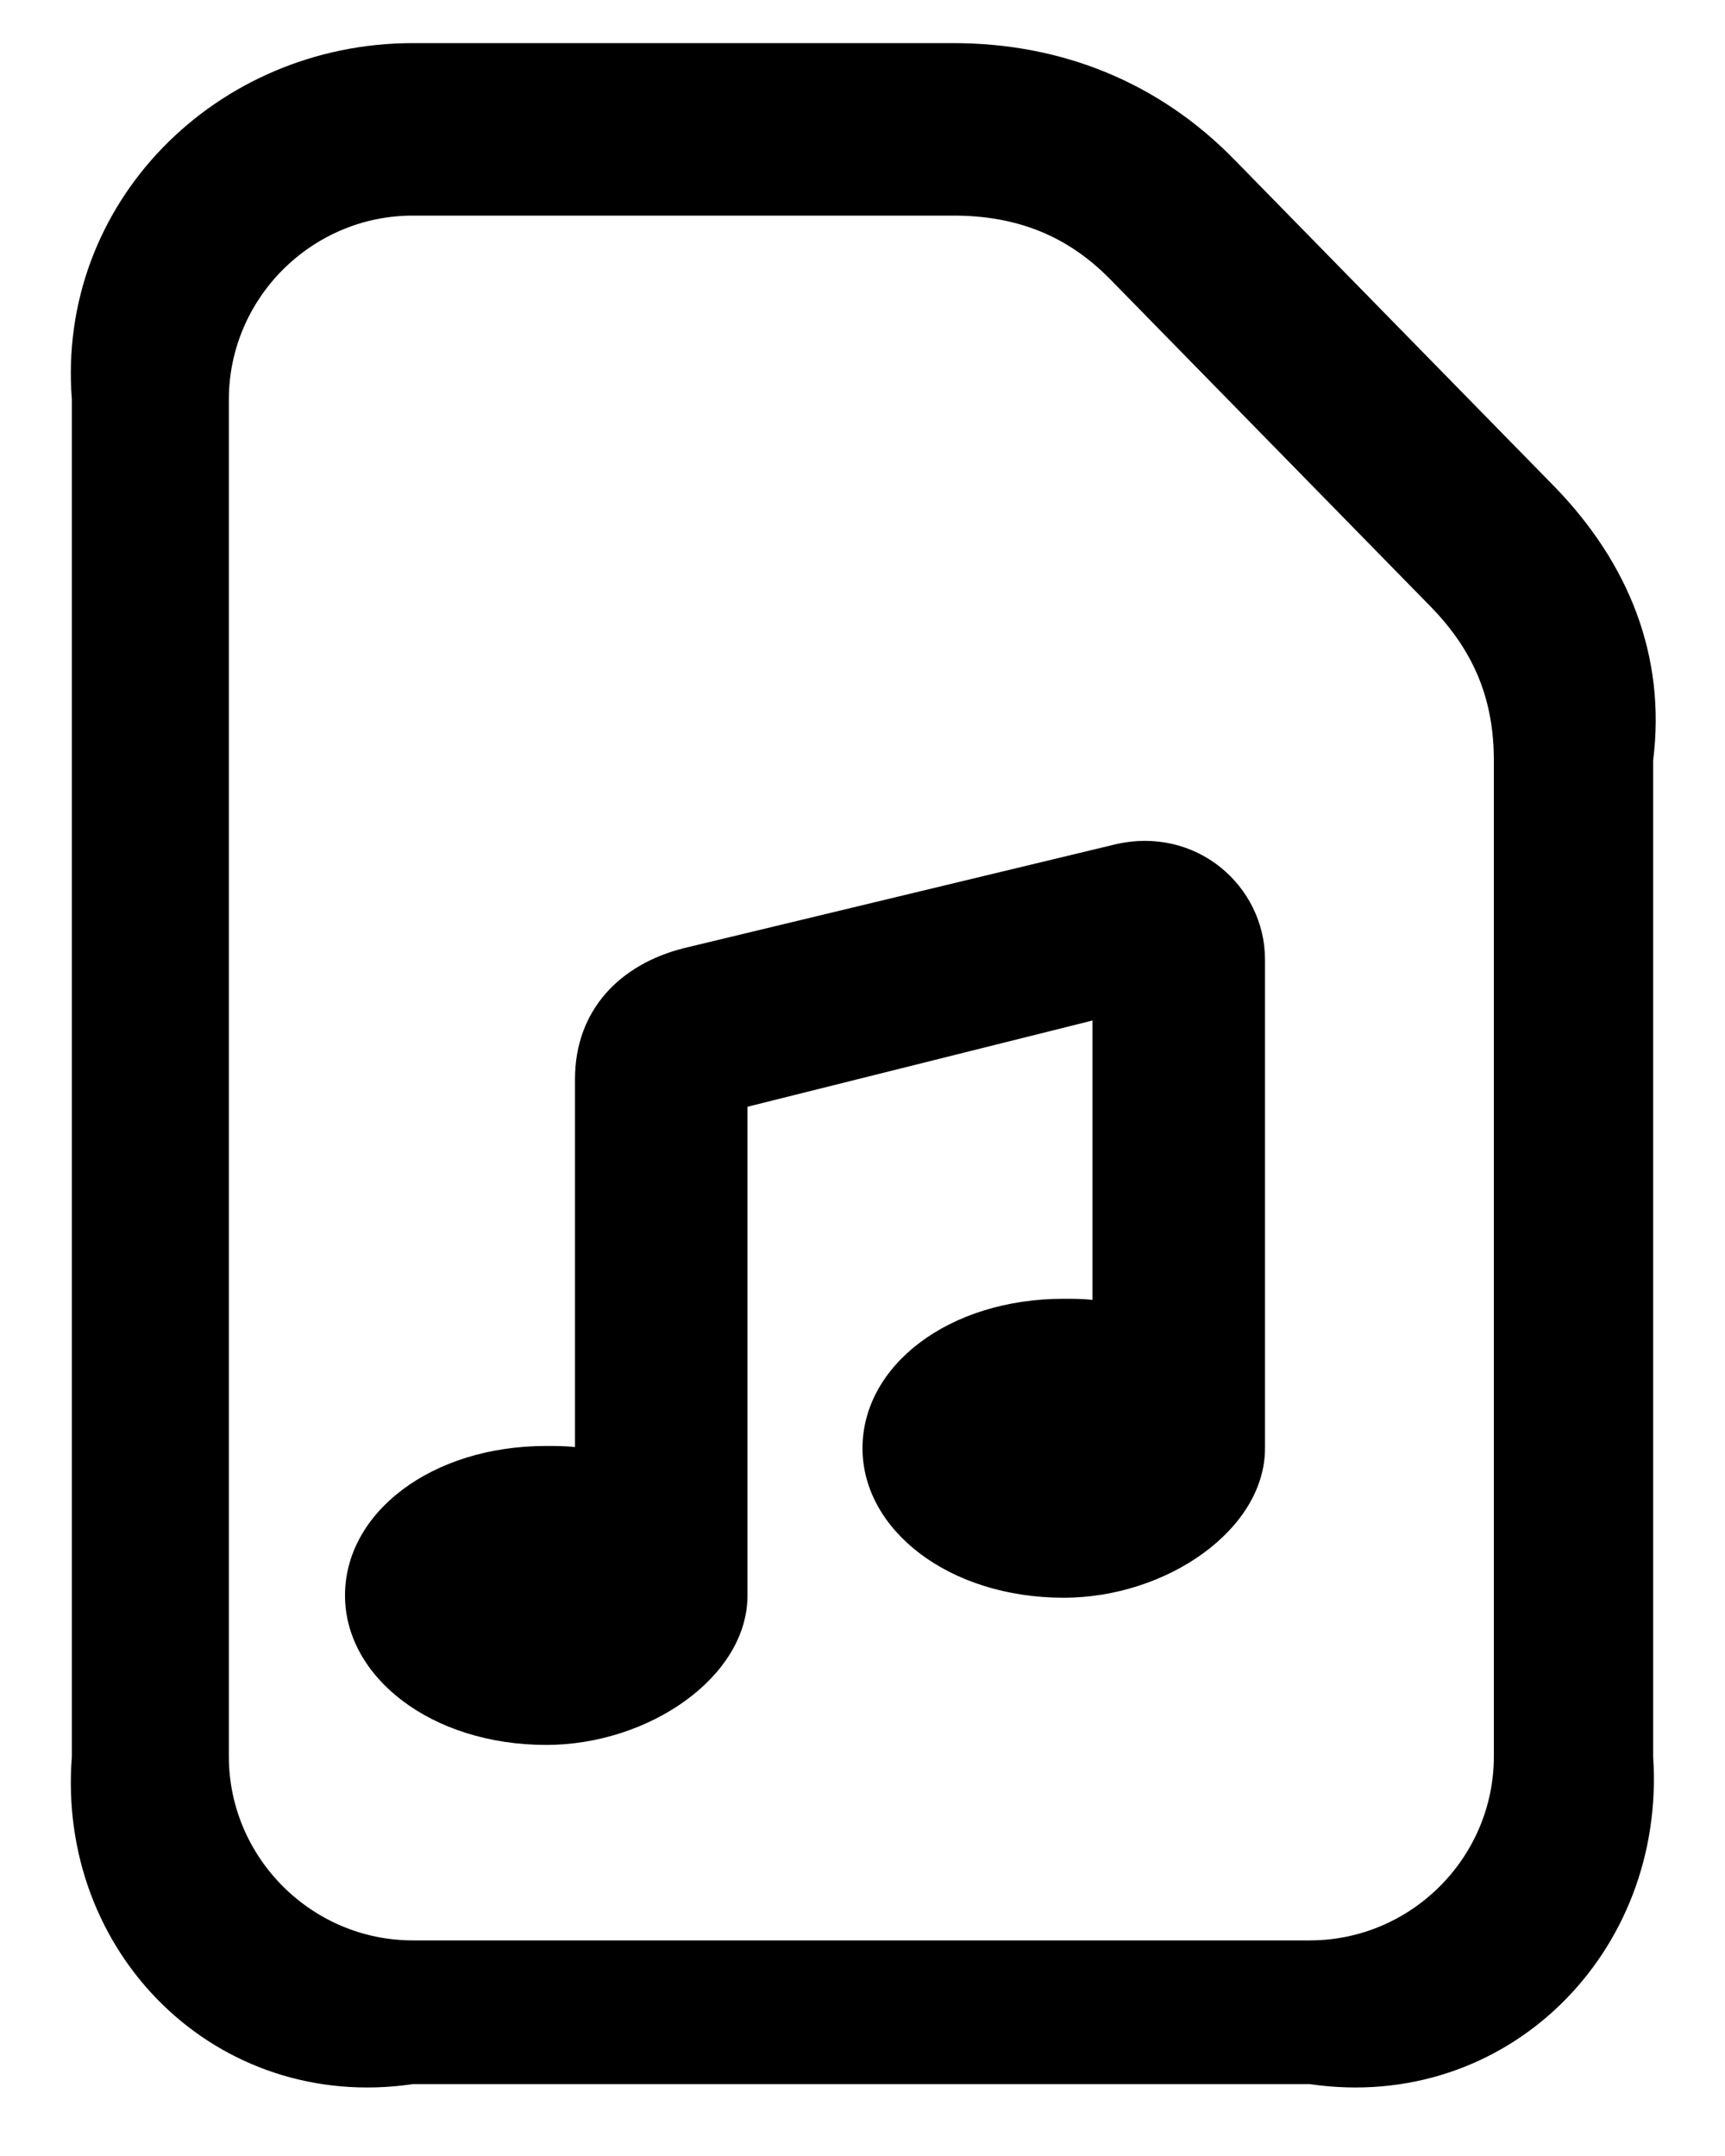 ﻿<?xml version="1.0" encoding="utf-8"?>
<svg version="1.1" xmlns:xlink="http://www.w3.org/1999/xlink" width="24px" height="30px" xmlns="http://www.w3.org/2000/svg">
  <defs>
    <pattern id="BGPattern" patternUnits="userSpaceOnUse" alignment="0 0" imageRepeat="None" />
    <mask fill="white" id="Clip212">
      <path d="M 17.184 2.232  L 21.632 6.776  C 22.656 7.832  23.184 9.128  23 10.584  L 23 24.44  C 23.184 27.176  20.96 29.4  18.224 29  L 5.744 29  C 3.008 29.4  0.784 27.176  1 24.44  L 1 5.56  C 0.784 2.824  3.008 0.6  5.744 0.6  L 13.264 0.6  C 14.768 0.6  16.128 1.144  17.184 2.232  Z M 18.224 27  C 19.632 27  20.784 25.848  20.784 24.44  L 20.784 10.584  C 20.784 9.736  20.512 9.064  19.904 8.44  L 15.456 3.896  C 14.864 3.288  14.16 3  13.264 3  L 5.744 3  C 4.336 3  3.184 4.152  3.184 5.56  L 3.184 24.44  C 3.184 25.848  4.336 27  5.744 27  L 18.224 27  Z M 9.52 13.192  L 15.504 11.752  C 16.64 11.48  17.6 12.328  17.6 13.352  L 17.6 20.152  C 17.6 21.288  16.224 22.232  14.8 22.232  C 13.2 22.232  12 21.288  12 20.152  C 12 19  13.2 18.072  14.8 18.072  C 14.928 18.072  15.072 18.072  15.2 18.088  L 15.2 14.2  L 10.4 15.4  L 10.4 22.2  C 10.4 23.336  9.024 24.28  7.6 24.28  C 6 24.28  4.8 23.336  4.8 22.2  C 4.8 21.048  6 20.12  7.6 20.12  C 7.728 20.12  7.872 20.12  8 20.136  L 8 15.016  C 8 14.056  8.624 13.416  9.52 13.192  Z " fill-rule="evenodd" />
    </mask>
  </defs>
  <g>
    <path d="M 17.184 2.232  L 21.632 6.776  C 22.656 7.832  23.184 9.128  23 10.584  L 23 24.44  C 23.184 27.176  20.96 29.4  18.224 29  L 5.744 29  C 3.008 29.4  0.784 27.176  1 24.44  L 1 5.56  C 0.784 2.824  3.008 0.6  5.744 0.6  L 13.264 0.6  C 14.768 0.6  16.128 1.144  17.184 2.232  Z M 18.224 27  C 19.632 27  20.784 25.848  20.784 24.44  L 20.784 10.584  C 20.784 9.736  20.512 9.064  19.904 8.44  L 15.456 3.896  C 14.864 3.288  14.16 3  13.264 3  L 5.744 3  C 4.336 3  3.184 4.152  3.184 5.56  L 3.184 24.44  C 3.184 25.848  4.336 27  5.744 27  L 18.224 27  Z M 9.52 13.192  L 15.504 11.752  C 16.64 11.48  17.6 12.328  17.6 13.352  L 17.6 20.152  C 17.6 21.288  16.224 22.232  14.8 22.232  C 13.2 22.232  12 21.288  12 20.152  C 12 19  13.2 18.072  14.8 18.072  C 14.928 18.072  15.072 18.072  15.2 18.088  L 15.2 14.2  L 10.4 15.4  L 10.4 22.2  C 10.4 23.336  9.024 24.28  7.6 24.28  C 6 24.28  4.8 23.336  4.8 22.2  C 4.8 21.048  6 20.12  7.6 20.12  C 7.728 20.12  7.872 20.12  8 20.136  L 8 15.016  C 8 14.056  8.624 13.416  9.52 13.192  Z " fill-rule="nonzero" fill="rgba(0, 0, 0, 1)" stroke="none" class="fill" />
    <path d="M 17.184 2.232  L 21.632 6.776  C 22.656 7.832  23.184 9.128  23 10.584  L 23 24.44  C 23.184 27.176  20.96 29.4  18.224 29  L 5.744 29  C 3.008 29.4  0.784 27.176  1 24.44  L 1 5.56  C 0.784 2.824  3.008 0.6  5.744 0.6  L 13.264 0.6  C 14.768 0.6  16.128 1.144  17.184 2.232  Z " stroke-width="0" stroke-dasharray="0" stroke="rgba(255, 255, 255, 0)" fill="none" class="stroke" mask="url(#Clip212)" />
    <path d="M 18.224 27  C 19.632 27  20.784 25.848  20.784 24.44  L 20.784 10.584  C 20.784 9.736  20.512 9.064  19.904 8.44  L 15.456 3.896  C 14.864 3.288  14.16 3  13.264 3  L 5.744 3  C 4.336 3  3.184 4.152  3.184 5.56  L 3.184 24.44  C 3.184 25.848  4.336 27  5.744 27  L 18.224 27  Z " stroke-width="0" stroke-dasharray="0" stroke="rgba(255, 255, 255, 0)" fill="none" class="stroke" mask="url(#Clip212)" />
    <path d="M 9.52 13.192  L 15.504 11.752  C 16.64 11.48  17.6 12.328  17.6 13.352  L 17.6 20.152  C 17.6 21.288  16.224 22.232  14.8 22.232  C 13.2 22.232  12 21.288  12 20.152  C 12 19  13.2 18.072  14.8 18.072  C 14.928 18.072  15.072 18.072  15.2 18.088  L 15.2 14.2  L 10.4 15.4  L 10.4 22.2  C 10.4 23.336  9.024 24.28  7.6 24.28  C 6 24.28  4.8 23.336  4.8 22.2  C 4.8 21.048  6 20.12  7.6 20.12  C 7.728 20.12  7.872 20.12  8 20.136  L 8 15.016  C 8 14.056  8.624 13.416  9.52 13.192  Z " stroke-width="0" stroke-dasharray="0" stroke="rgba(255, 255, 255, 0)" fill="none" class="stroke" mask="url(#Clip212)" />
  </g>
</svg>